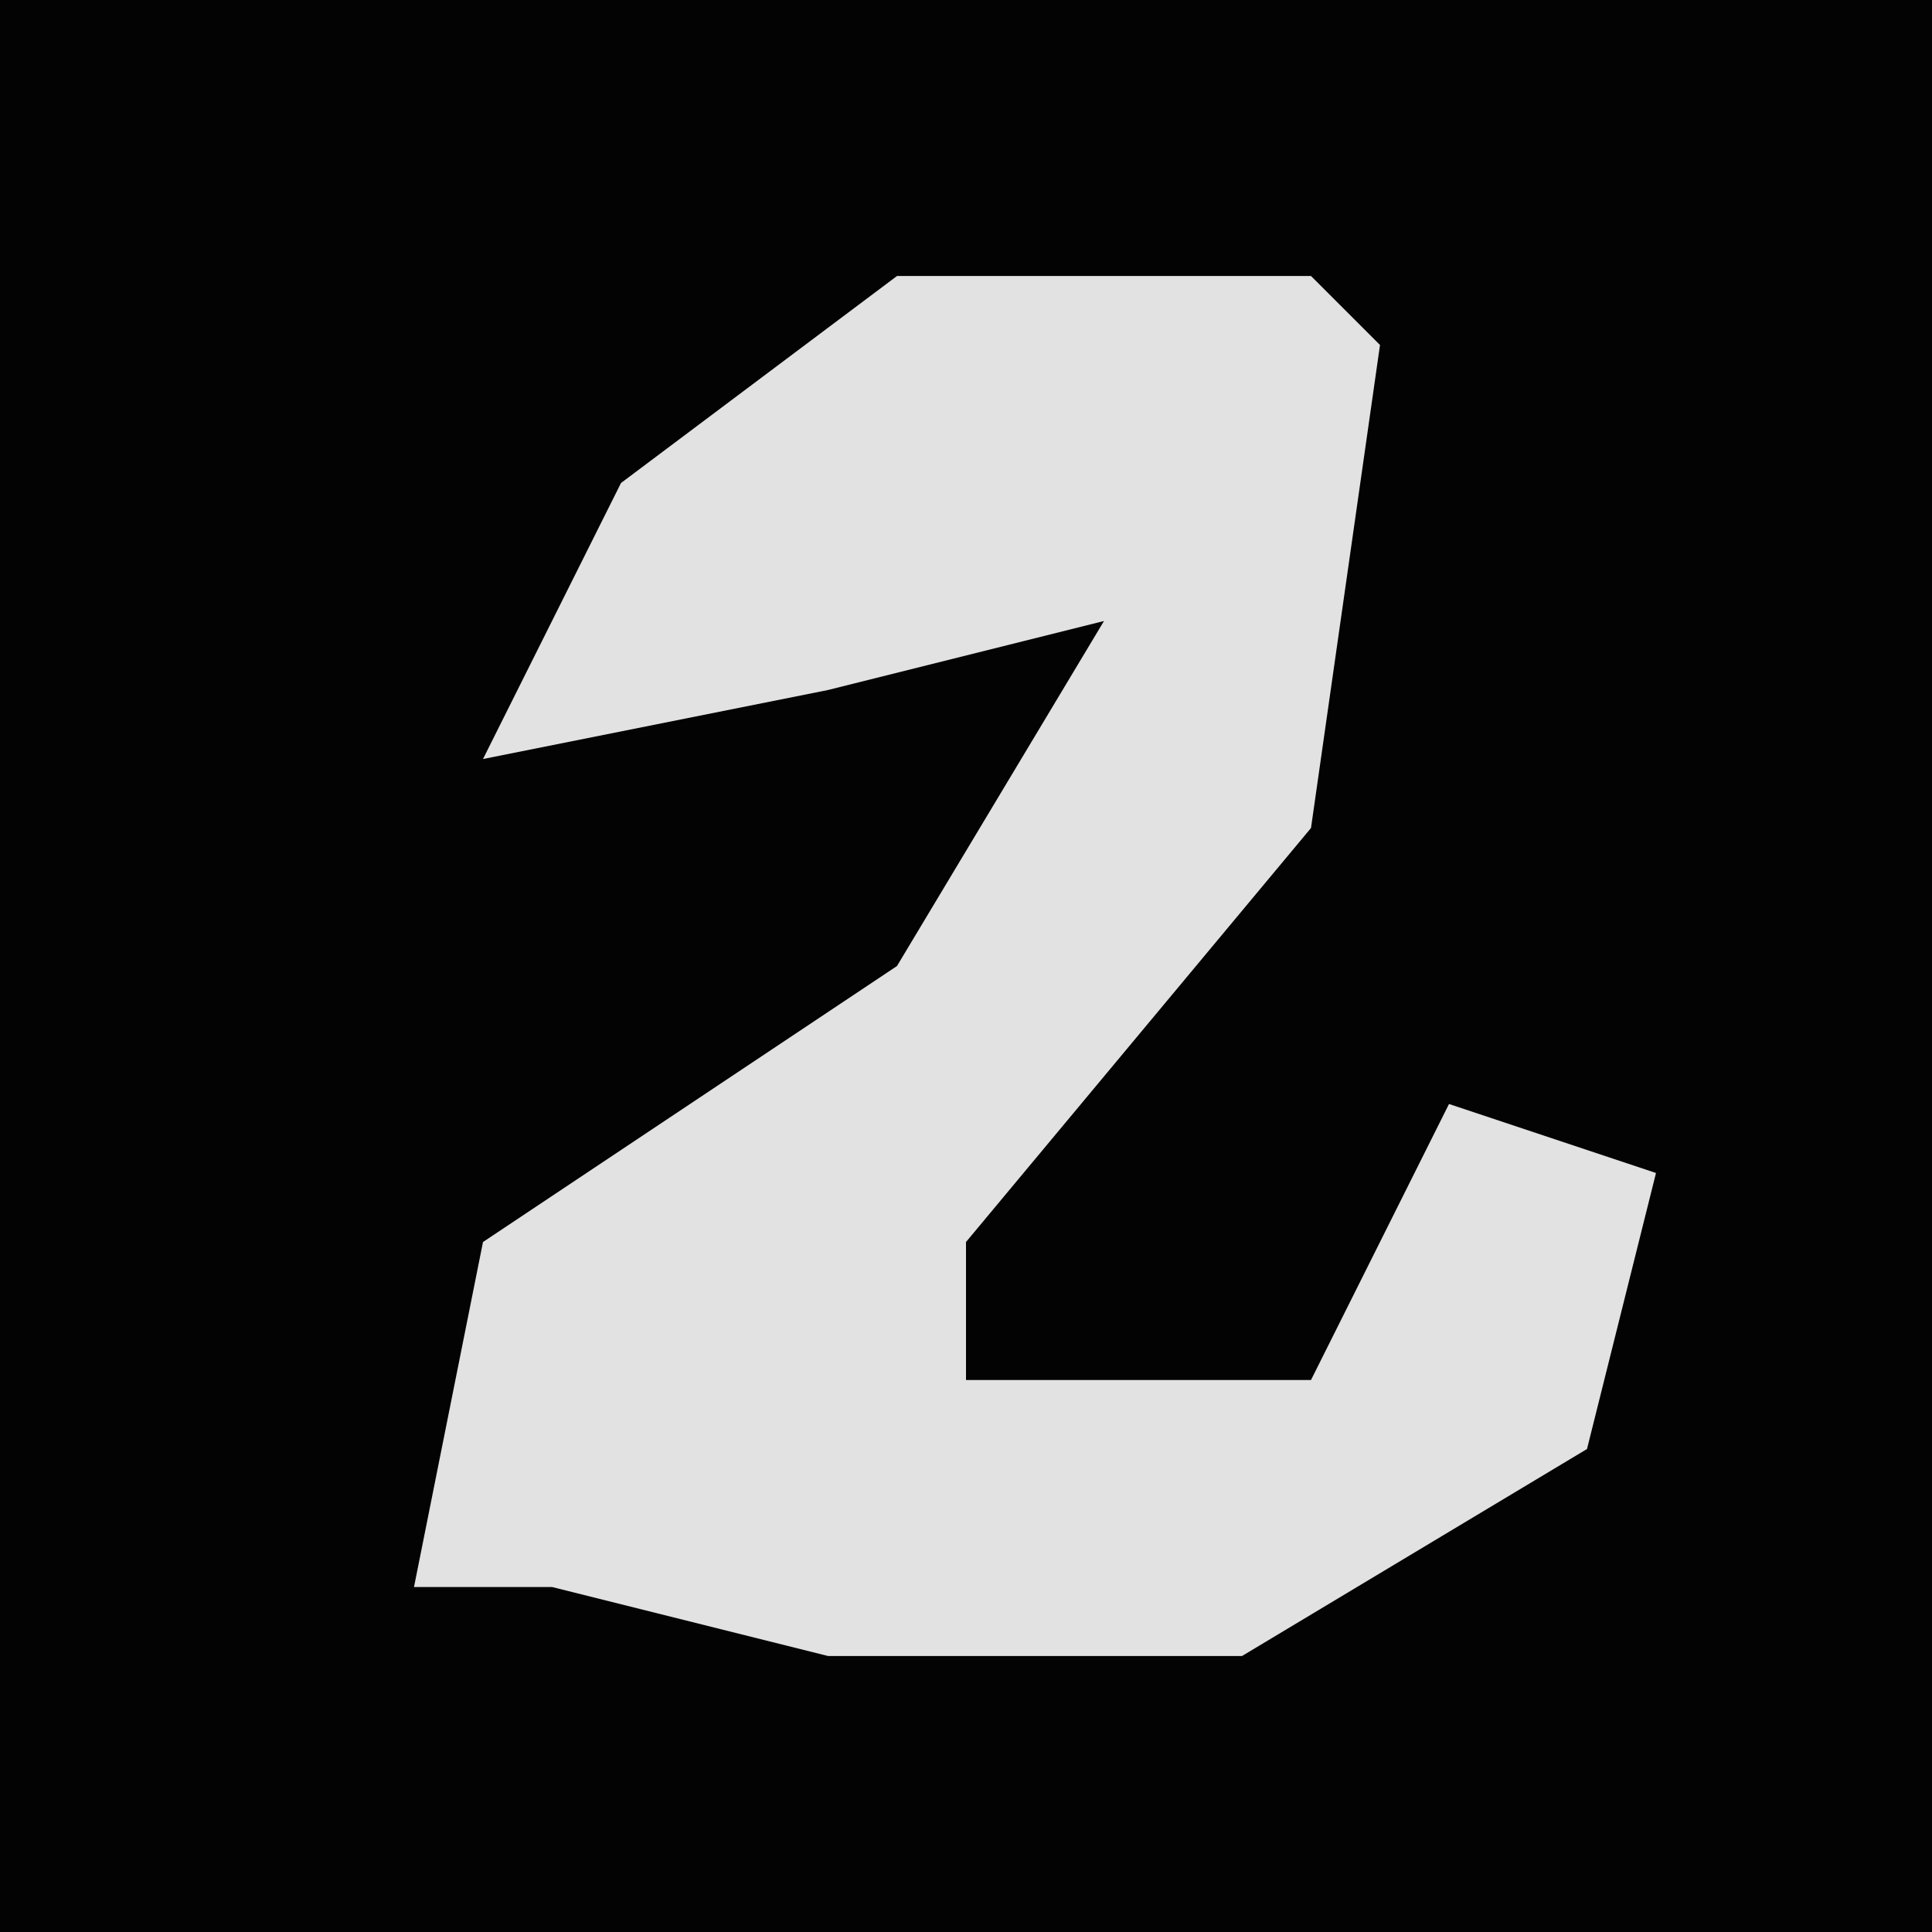 <?xml version="1.0" encoding="UTF-8"?>
<svg version="1.1" xmlns="http://www.w3.org/2000/svg" width="28" height="28">
<path d="M0,0 L28,0 L28,28 L0,28 Z " fill="#030303" transform="translate(0,0)"/>
<path d="M0,0 L6,0 L7,1 L6,8 L1,14 L1,16 L6,16 L8,12 L11,13 L10,17 L5,20 L-1,20 L-5,19 L-7,19 L-6,14 L0,10 L3,5 L-1,6 L-6,7 L-4,3 Z " fill="#E2E2E2" transform="translate(13,4)"/>
</svg>
